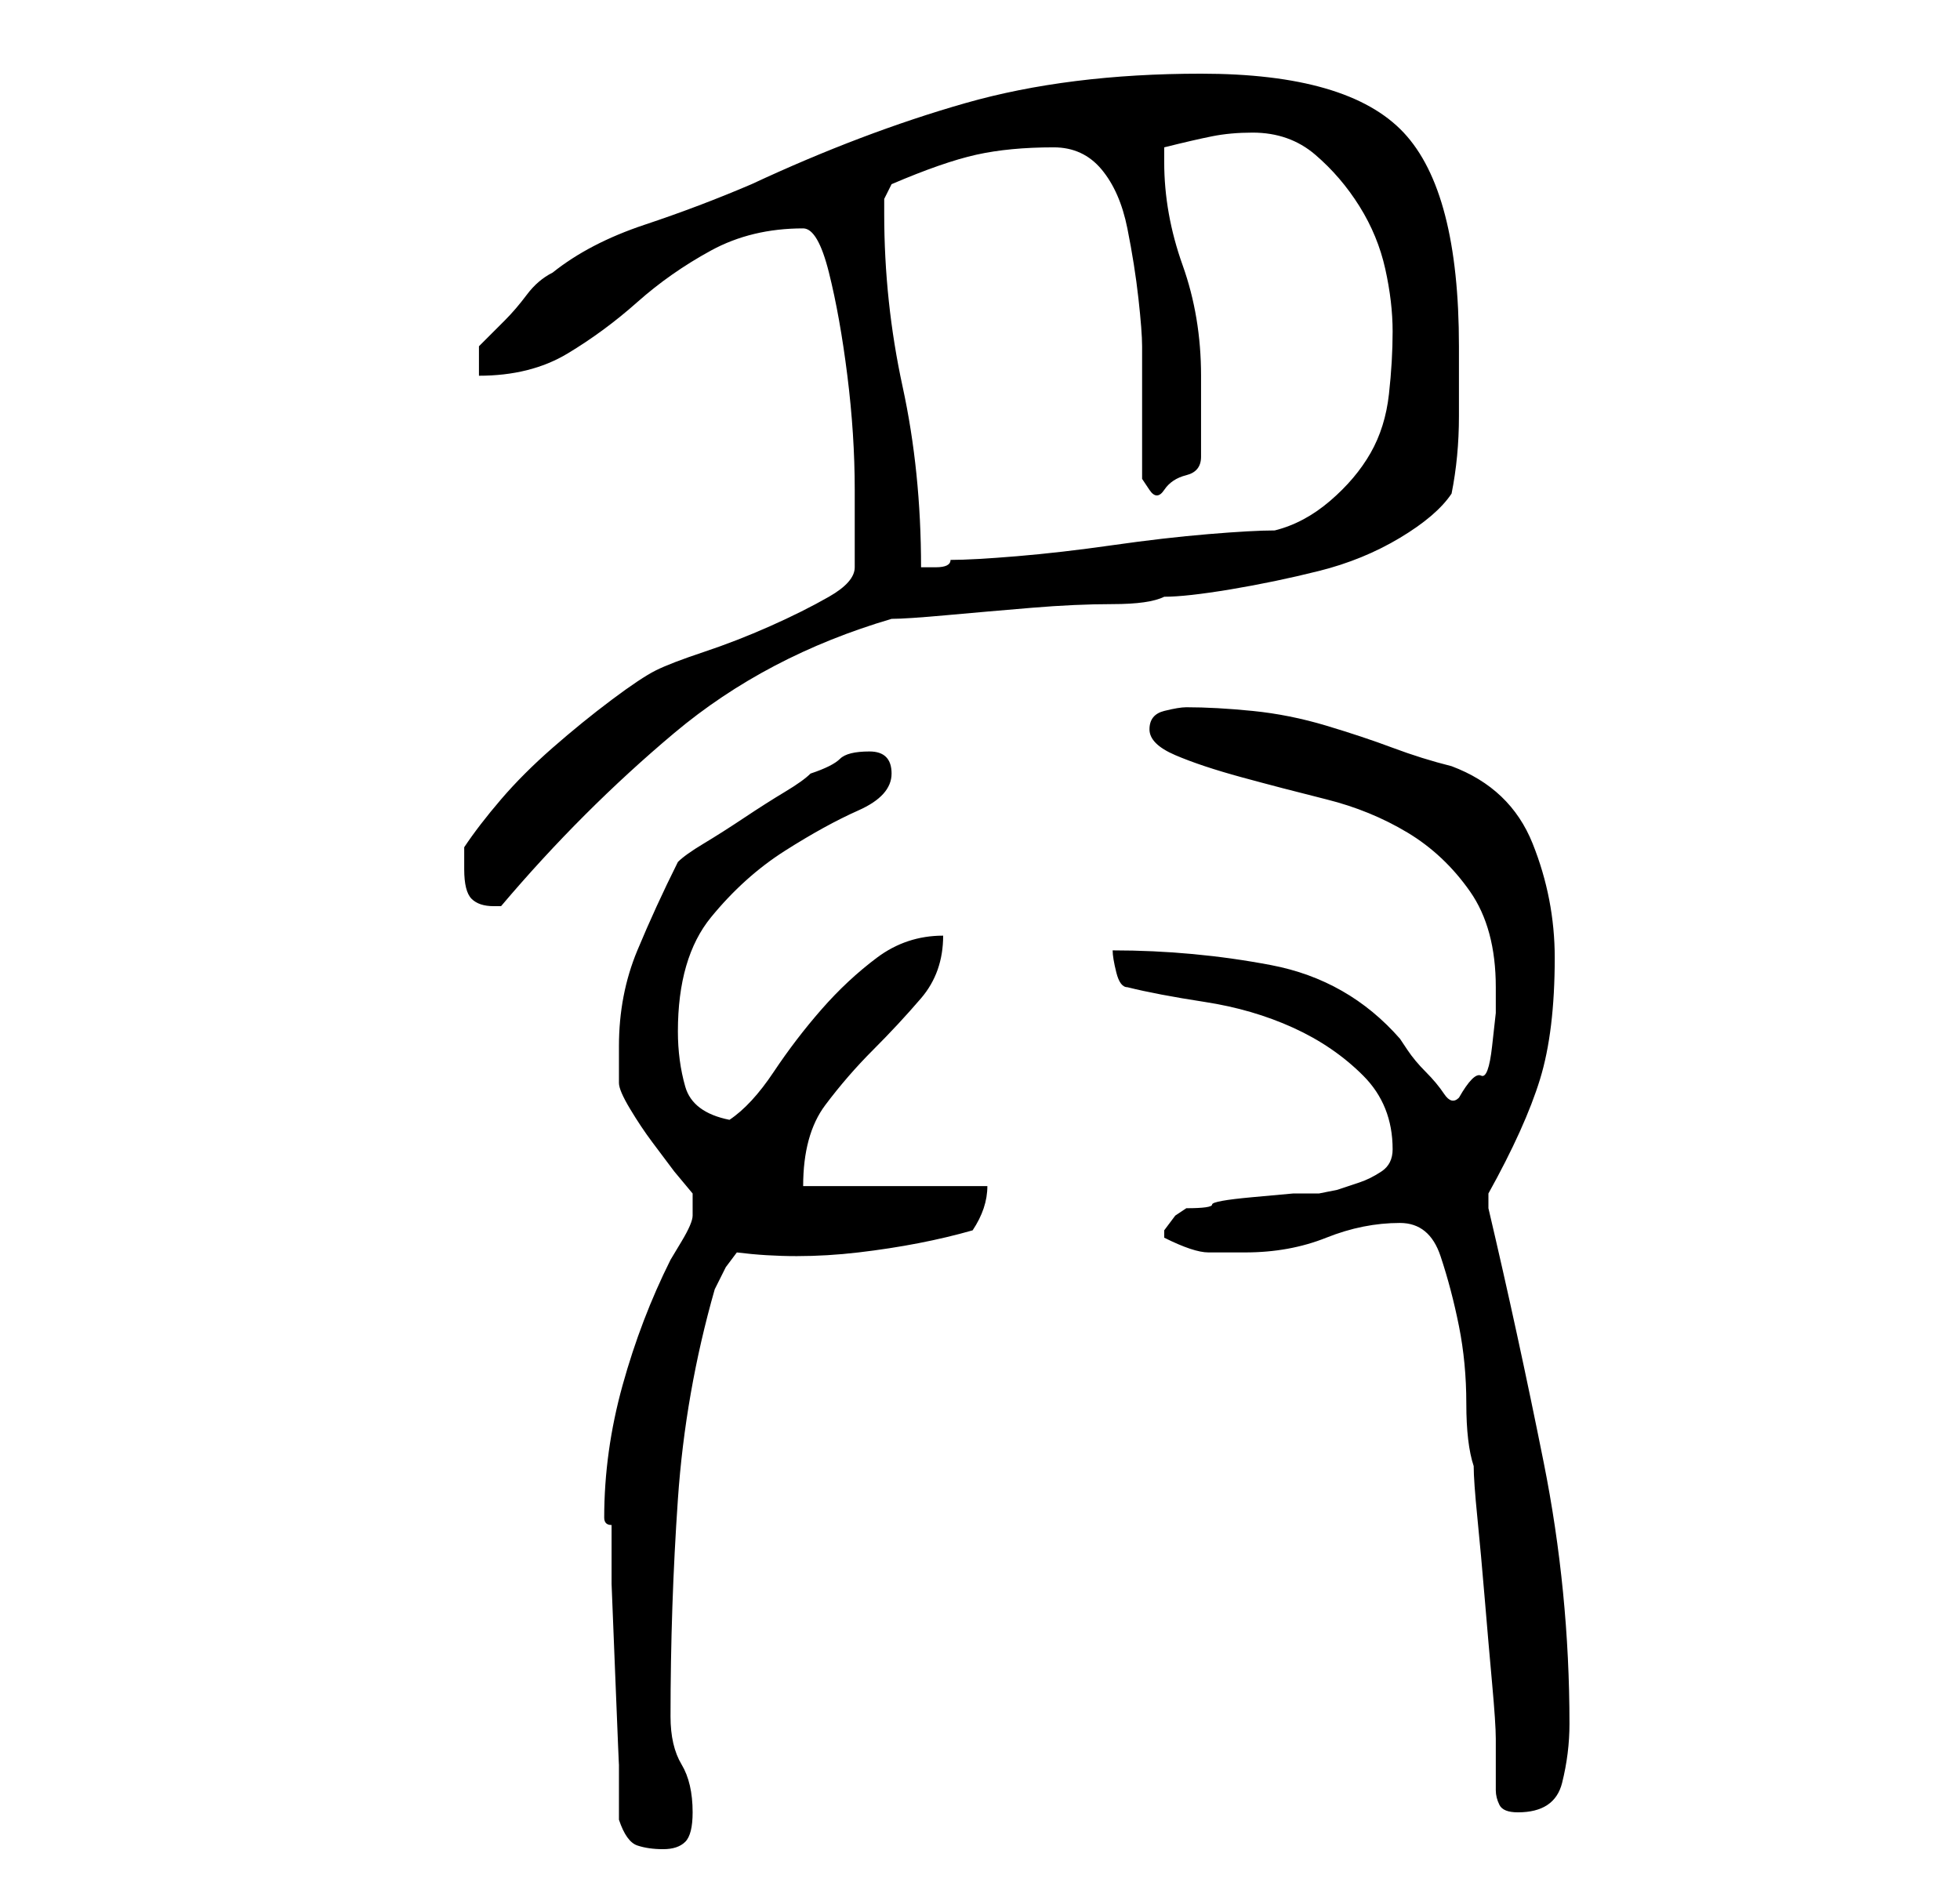 <?xml version="1.0" standalone="no"?>
<!DOCTYPE svg PUBLIC "-//W3C//DTD SVG 1.1//EN" "http://www.w3.org/Graphics/SVG/1.1/DTD/svg11.dtd" >
<svg xmlns="http://www.w3.org/2000/svg" xmlns:xlink="http://www.w3.org/1999/xlink" version="1.1" viewBox="-10 0 266 256">
   <path fill="currentColor"
d="M74 247q1 3 2.5 3.5t3.5 0.5t3 -1t1 -4q0 -4 -1.5 -6.5t-1.5 -6.5q0 -15 1 -29.5t5 -28.5l1.5 -3t1.5 -2q8 1 16.5 0t15.5 -3q2 -3 2 -6h-25q0 -7 3 -11t6.5 -7.5t6.5 -7t3 -8.5q-5 0 -9 3t-7.5 7t-6.5 8.5t-6 6.5q-5 -1 -6 -4.5t-1 -7.5q0 -10 4.5 -15.5t10 -9t10 -5.5
t4.5 -5t-3 -3t-4 1t-4 2q-1 1 -3.5 2.5t-5.5 3.5t-5.5 3.5t-3.5 2.5q-3 6 -5.5 12t-2.5 13v3v2q0 1 1.5 3.5t3 4.5l3 4t2.5 3v0.5v1.5v0.5v0.5q0 1 -1.5 3.5l-1.5 2.5q-4 8 -6.5 17t-2.5 18q0 1 1 1v8t0.5 12.5t0.5 12v7.5zM180 166q4 0 5.5 4.5t2.5 9.5t1 10.5t1 8.5
q0 2 0.5 7t1 11t1 11.5t0.5 7.5v3v4q0 1 0.5 2t2.5 1q5 0 6 -4t1 -8q0 -18 -3.5 -35.5t-7.5 -34.5v-1v-1q5 -9 7 -15.5t2 -16.5q0 -8 -3 -15.5t-11 -10.5q-4 -1 -8 -2.5t-9 -3t-10 -2t-9 -0.5q-1 0 -3 0.5t-2 2.5t3.5 3.5t9 3t11.5 3t11 4.5t8.5 8t3.5 13v3.5t-0.5 4.5
t-1.5 4t-3 3q-1 1 -2 -0.5t-2.5 -3t-2.5 -3l-1 -1.5q-7 -8 -17.5 -10t-21.5 -2q0 1 0.5 3t1.5 2q4 1 10.5 2t12 3.5t9.5 6.5t4 10q0 2 -1.5 3t-3 1.5l-3 1t-2.5 0.5h-3.5t-5.5 0.5t-5.5 1t-3.5 0.5l-1.5 1t-1.5 2v1v0q4 2 6 2h5q6 0 11 -2t10 -2zM53 118q0 3 1 4t3 1h1
q11 -13 23.5 -23.5t29.5 -15.5q2 0 7.5 -0.5t11.5 -1t11 -0.5t7 -1q3 0 9 -1t12 -2.5t11 -4.5t7 -6q1 -5 1 -10.5v-9.5q0 -21 -7.5 -29t-27.5 -8q-18 0 -32 4t-29 11q-7 3 -14.5 5.5t-12.5 6.5q-2 1 -3.5 3t-3 3.5l-2.5 2.5l-1 1v4q7 0 12 -3t9.5 -7t10 -7t12.5 -3
q2 0 3.5 6t2.5 14t1 15.5v10.5q0 2 -3.5 4t-8 4t-9 3.5t-6.5 2.5t-6 4t-8 6.5t-7 7t-5 6.5v1.5v1.5zM110 29v-2t1 -2q7 -3 11.5 -4t10.5 -1q4 0 6.5 3t3.5 8t1.5 9.5t0.5 6.5v3.5v5.5v5.5v3.5t1 1.5t2 0t3 -2t2 -2.5v-2v-3.5v-2.5v-3q0 -8 -2.5 -15t-2.5 -14v-2
q4 -1 6.5 -1.5t5.5 -0.5q5 0 8.5 3t6 7t3.5 8.5t1 8.5t-0.5 8.5t-2.5 8t-5.5 6.5t-7.5 4q-3 0 -9 0.5t-13 1.5t-13 1.5t-9 0.5q0 1 -2 1h-2q0 -13 -2.5 -24.5t-2.5 -23.5z" />
</svg>
